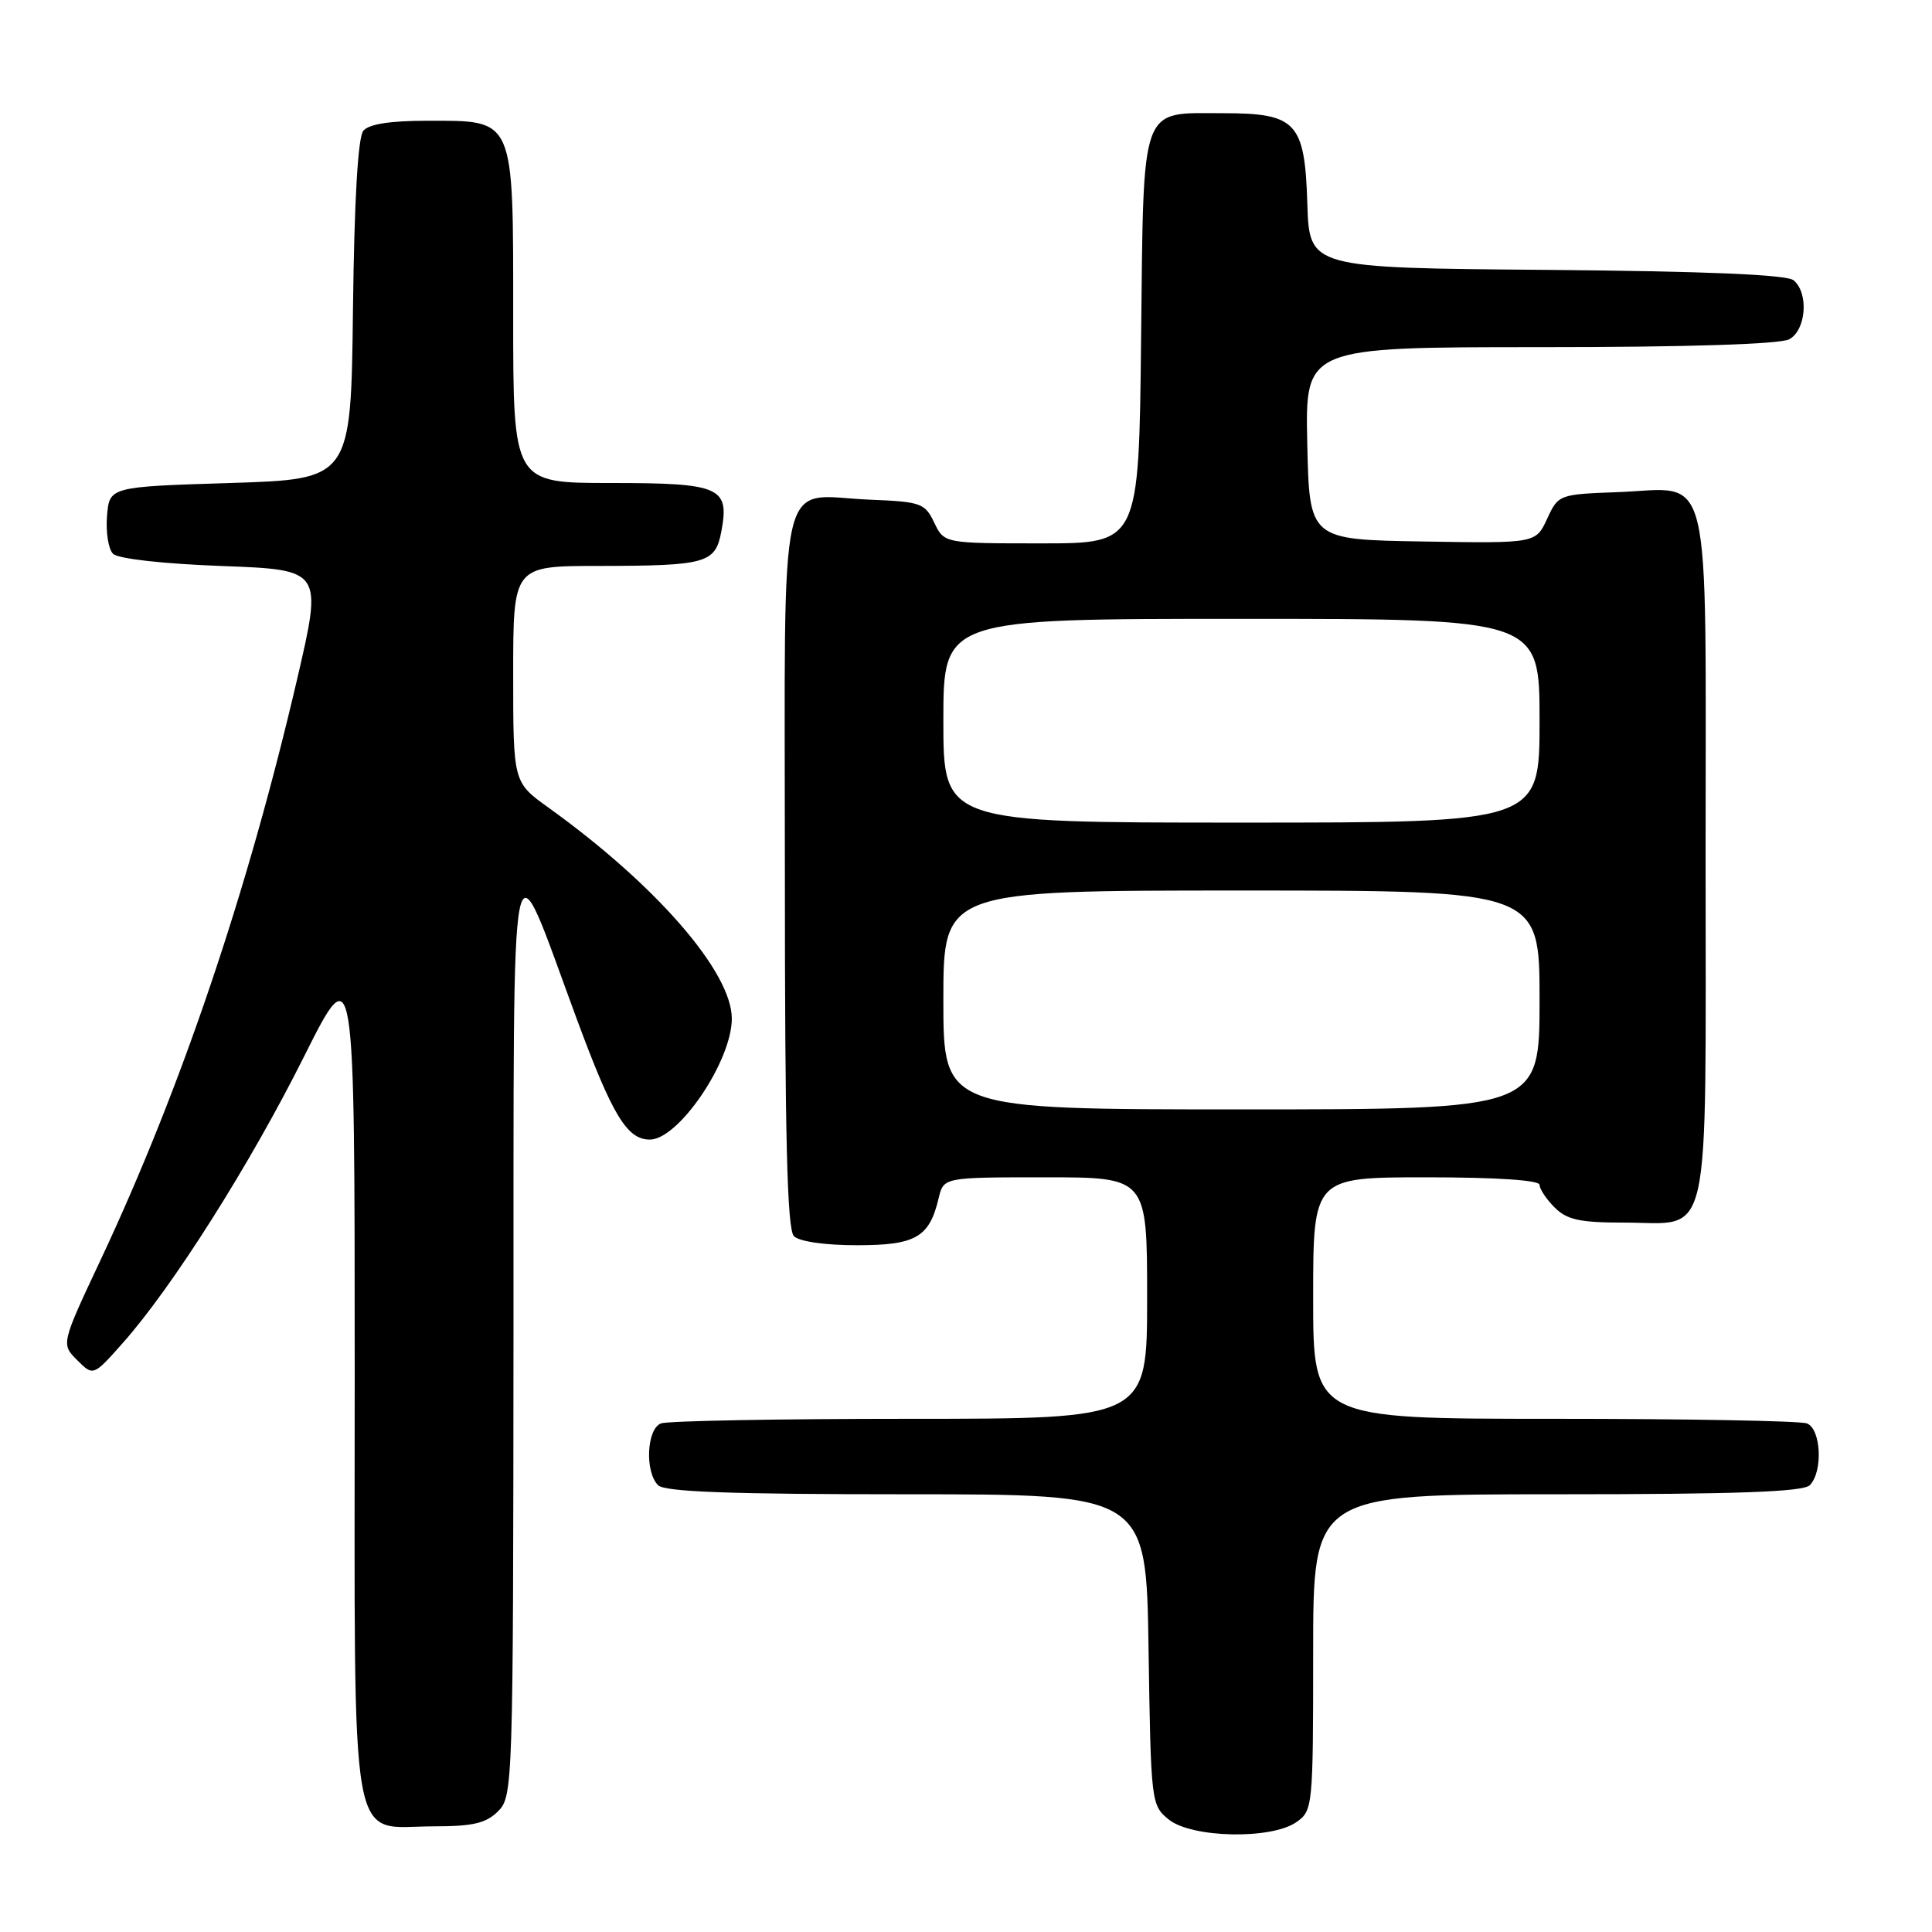 <?xml version="1.0" encoding="UTF-8" standalone="no"?>
<!DOCTYPE svg PUBLIC "-//W3C//DTD SVG 1.1//EN" "http://www.w3.org/Graphics/SVG/1.1/DTD/svg11.dtd" >
<svg xmlns="http://www.w3.org/2000/svg" xmlns:xlink="http://www.w3.org/1999/xlink" version="1.1" viewBox="0 0 256 256">
 <g >
 <path fill="currentColor"
d=" M 171.78 241.44 C 173.95 239.92 174.00 239.45 174.00 218.94 C 174.00 198.00 174.00 198.00 206.30 198.00 C 230.09 198.00 238.92 197.68 239.80 196.80 C 241.58 195.02 241.31 189.33 239.42 188.61 C 238.55 188.27 223.47 188.00 205.92 188.00 C 174.00 188.00 174.00 188.00 174.00 172.00 C 174.00 156.00 174.00 156.00 189.00 156.00 C 198.33 156.00 204.00 156.38 204.00 157.00 C 204.00 157.55 204.90 158.90 206.00 160.00 C 207.63 161.63 209.33 162.00 215.17 162.00 C 226.93 162.00 226.00 166.15 226.00 113.50 C 226.00 60.41 227.04 64.73 214.37 65.21 C 206.57 65.50 206.49 65.53 205.00 68.75 C 203.50 72.00 203.50 72.00 188.50 71.75 C 173.50 71.50 173.50 71.50 173.22 58.75 C 172.94 46.00 172.94 46.00 204.04 46.00 C 223.56 46.00 235.85 45.61 237.07 44.96 C 239.33 43.76 239.70 38.83 237.66 37.14 C 236.77 36.39 226.06 35.94 204.91 35.76 C 173.50 35.50 173.50 35.50 173.23 27.00 C 172.89 16.19 171.79 15.00 162.08 15.00 C 150.96 15.00 151.55 13.37 151.20 44.92 C 150.91 72.00 150.91 72.00 138.01 72.00 C 125.11 72.00 125.11 72.00 123.79 69.25 C 122.56 66.67 122.03 66.48 115.26 66.21 C 102.86 65.70 104.00 60.72 104.00 115.34 C 104.00 150.76 104.30 162.90 105.20 163.80 C 105.91 164.51 109.32 165.00 113.55 165.00 C 121.35 165.00 123.15 163.96 124.38 158.75 C 125.04 156.00 125.04 156.00 138.52 156.00 C 152.00 156.00 152.00 156.00 152.00 172.00 C 152.00 188.00 152.00 188.00 120.58 188.00 C 103.30 188.00 88.45 188.27 87.58 188.61 C 85.69 189.33 85.42 195.02 87.20 196.80 C 88.08 197.68 96.79 198.00 120.14 198.00 C 151.89 198.00 151.89 198.00 152.19 218.59 C 152.50 238.85 152.54 239.21 154.86 241.09 C 157.90 243.55 168.46 243.77 171.78 241.44 Z  M 66.00 240.00 C 67.96 238.04 68.00 236.64 68.04 176.75 C 68.09 106.87 67.37 110.52 76.39 134.93 C 81.16 147.83 83.08 151.00 86.11 151.00 C 89.91 151.00 96.94 140.64 96.97 135.00 C 97.00 128.84 86.97 117.28 72.67 107.01 C 68.00 103.66 68.00 103.66 68.00 89.33 C 68.00 75.00 68.00 75.00 79.25 74.99 C 93.67 74.97 94.79 74.65 95.59 70.38 C 96.68 64.54 95.44 64.00 80.88 64.00 C 68.00 64.00 68.00 64.00 68.00 42.00 C 68.00 15.36 68.28 16.00 56.62 16.00 C 51.71 16.00 48.88 16.44 48.14 17.33 C 47.43 18.19 46.94 26.59 46.77 41.08 C 46.50 63.50 46.50 63.50 30.50 64.00 C 14.50 64.50 14.50 64.50 14.18 68.38 C 14.01 70.52 14.36 72.77 14.98 73.38 C 15.63 74.04 21.60 74.71 29.42 75.00 C 42.74 75.50 42.74 75.50 39.37 90.00 C 32.80 118.19 24.01 144.18 13.40 166.80 C 8.09 178.09 8.09 178.09 10.23 180.23 C 12.36 182.36 12.36 182.36 16.29 177.93 C 22.85 170.54 33.11 154.34 40.24 140.09 C 47.00 126.59 47.00 126.59 47.00 182.30 C 47.00 247.12 46.10 242.00 57.50 242.00 C 62.67 242.00 64.41 241.59 66.00 240.00 Z  M 125.00 132.50 C 125.00 118.00 125.00 118.00 164.50 118.00 C 204.00 118.00 204.00 118.00 204.00 132.50 C 204.00 147.00 204.00 147.00 164.50 147.00 C 125.00 147.00 125.00 147.00 125.00 132.50 Z  M 125.00 95.50 C 125.00 82.00 125.00 82.00 164.50 82.00 C 204.00 82.00 204.00 82.00 204.00 95.50 C 204.00 109.00 204.00 109.00 164.50 109.00 C 125.00 109.00 125.00 109.00 125.00 95.50 Z "/>
</g>
</svg>